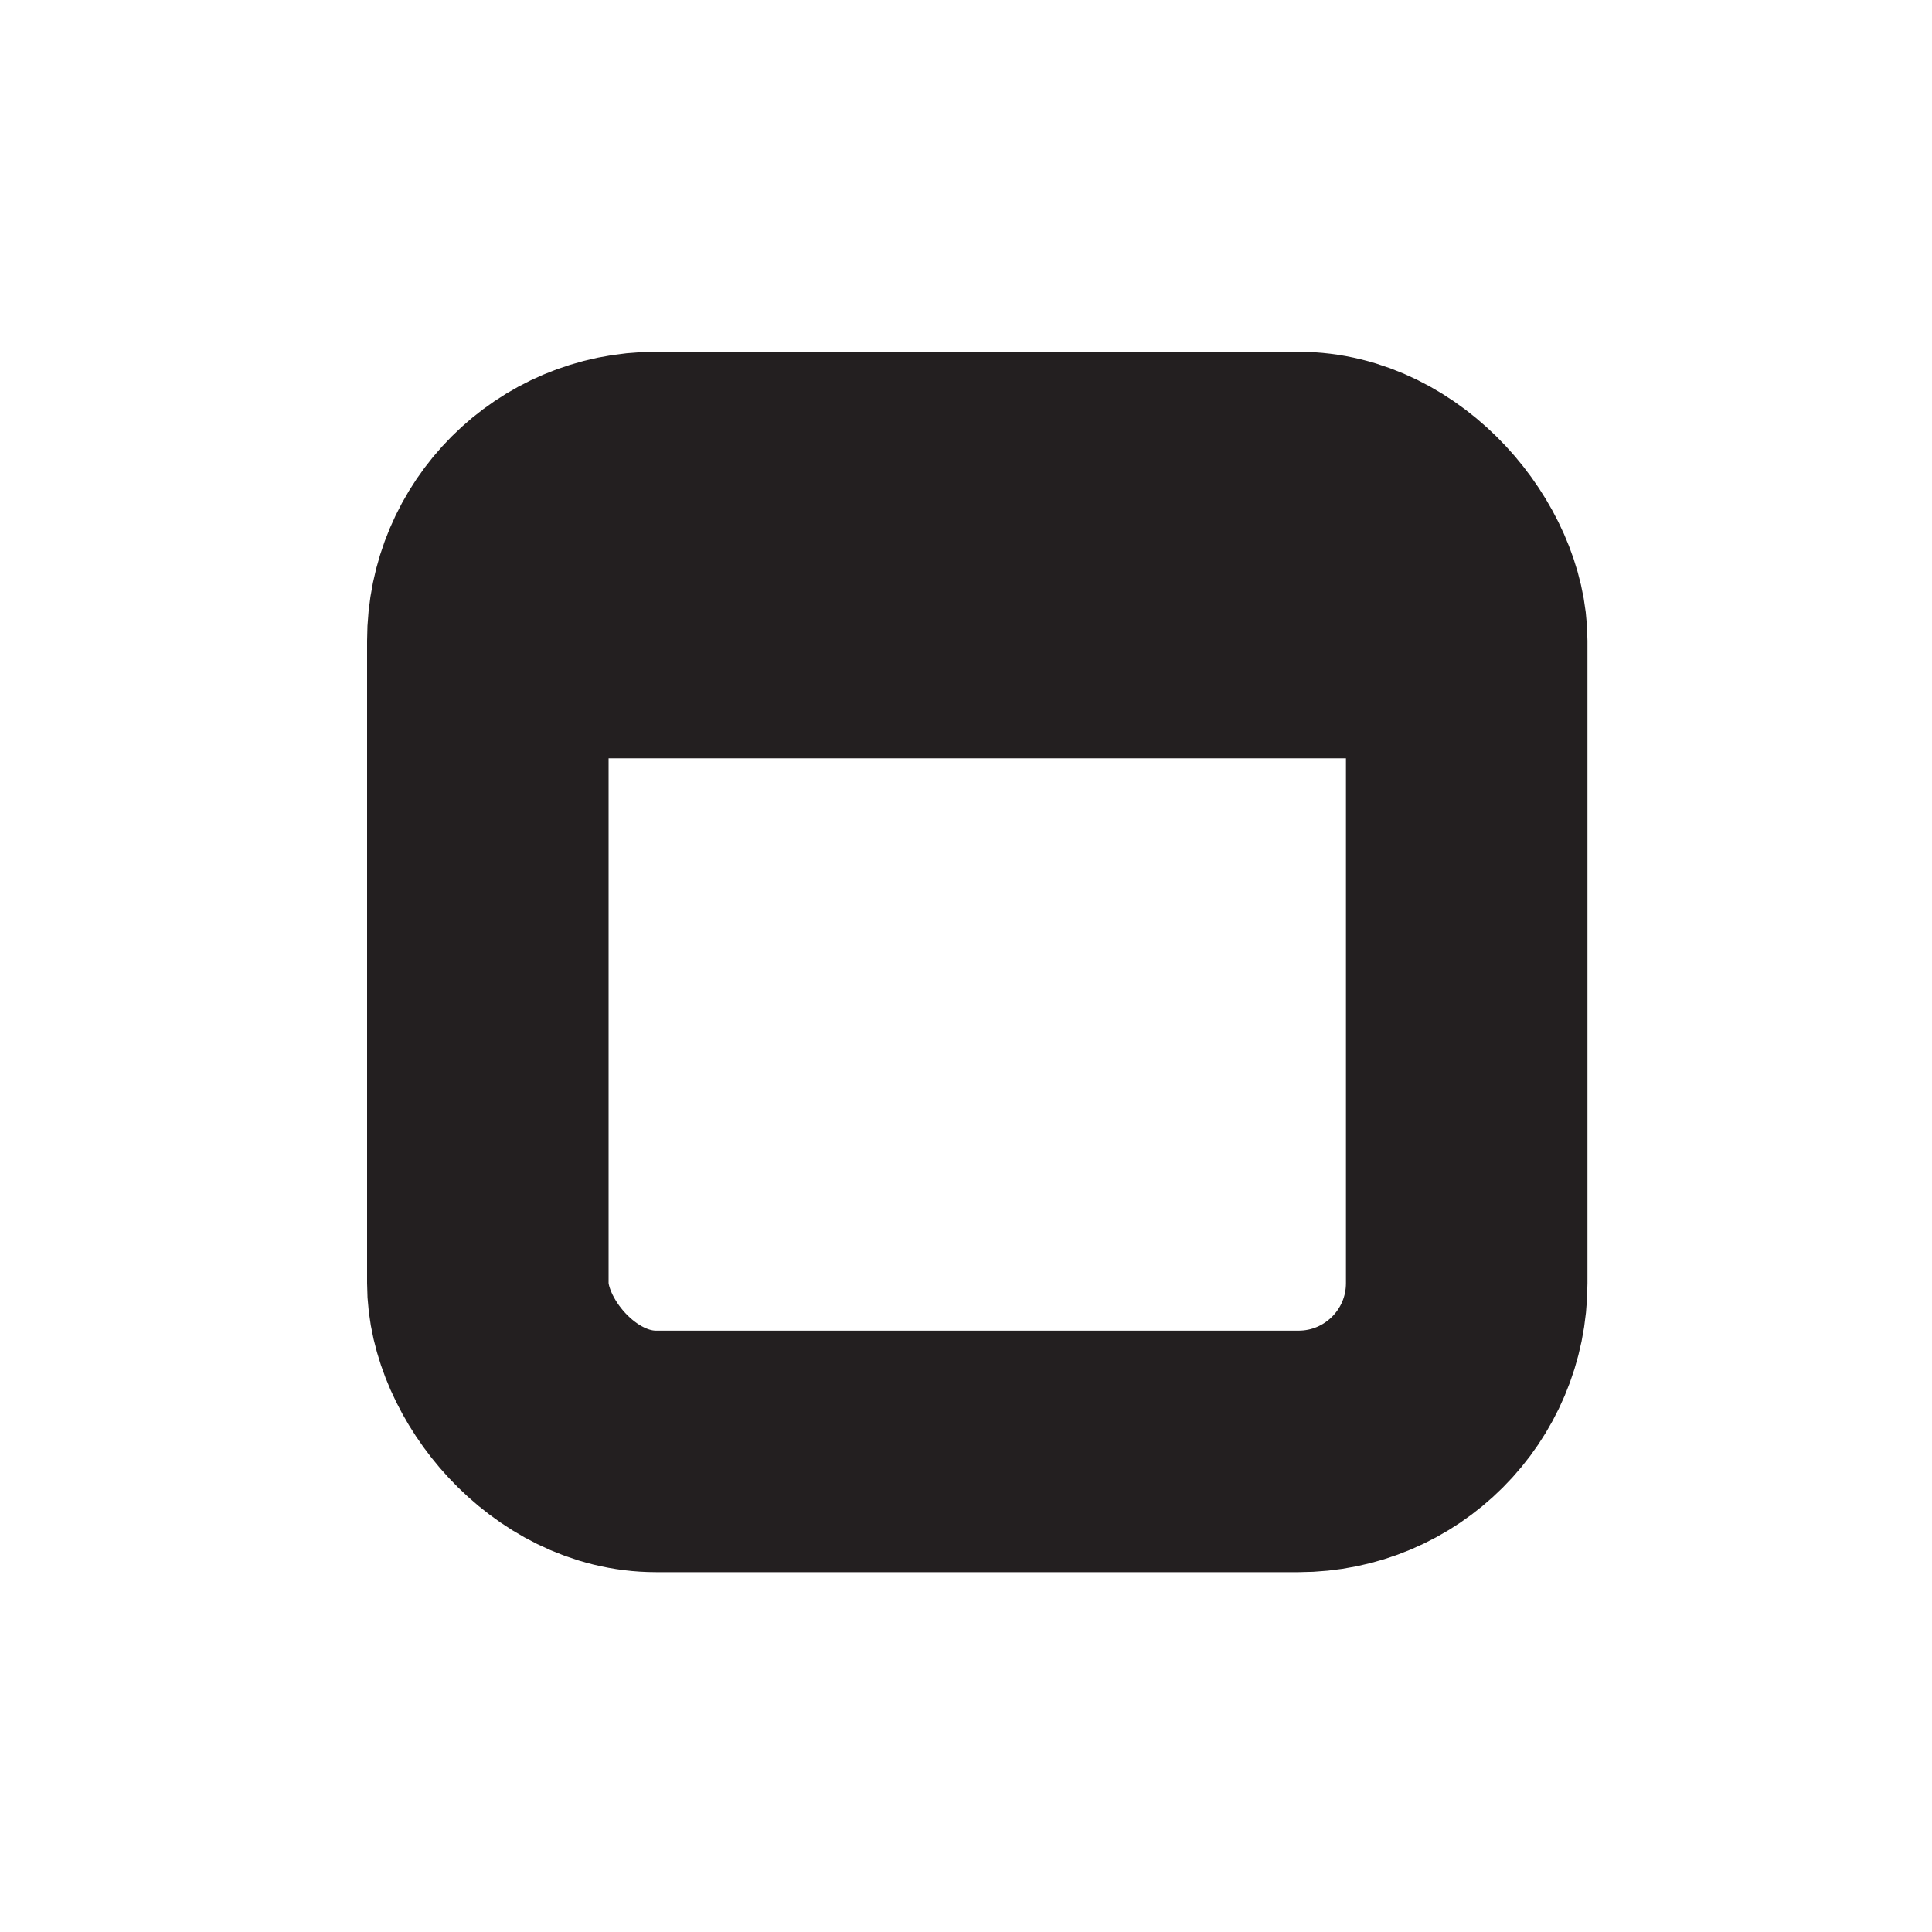 <?xml version="1.0" encoding="UTF-8"?>
<svg id="Layer_2" data-name="Layer 2" xmlns="http://www.w3.org/2000/svg" viewBox="0 0 24 24">
  <defs>
    <style>
      .cls-1 {
        fill: none;
        stroke: #231f20;
        stroke-miterlimit: 10;
        stroke-width: 3px;
      }
    </style>
  </defs>
  <rect class="cls-1" x="6.06" y="5.87" width="12.16" height="12.16" rx="2.09" ry="2.09"/>
  <path class="cls-1" d="M6.06,7.92h0s.83,0,1.85,0h8.47c1.02,0,1.85,0,1.85,0h0"/>
</svg>